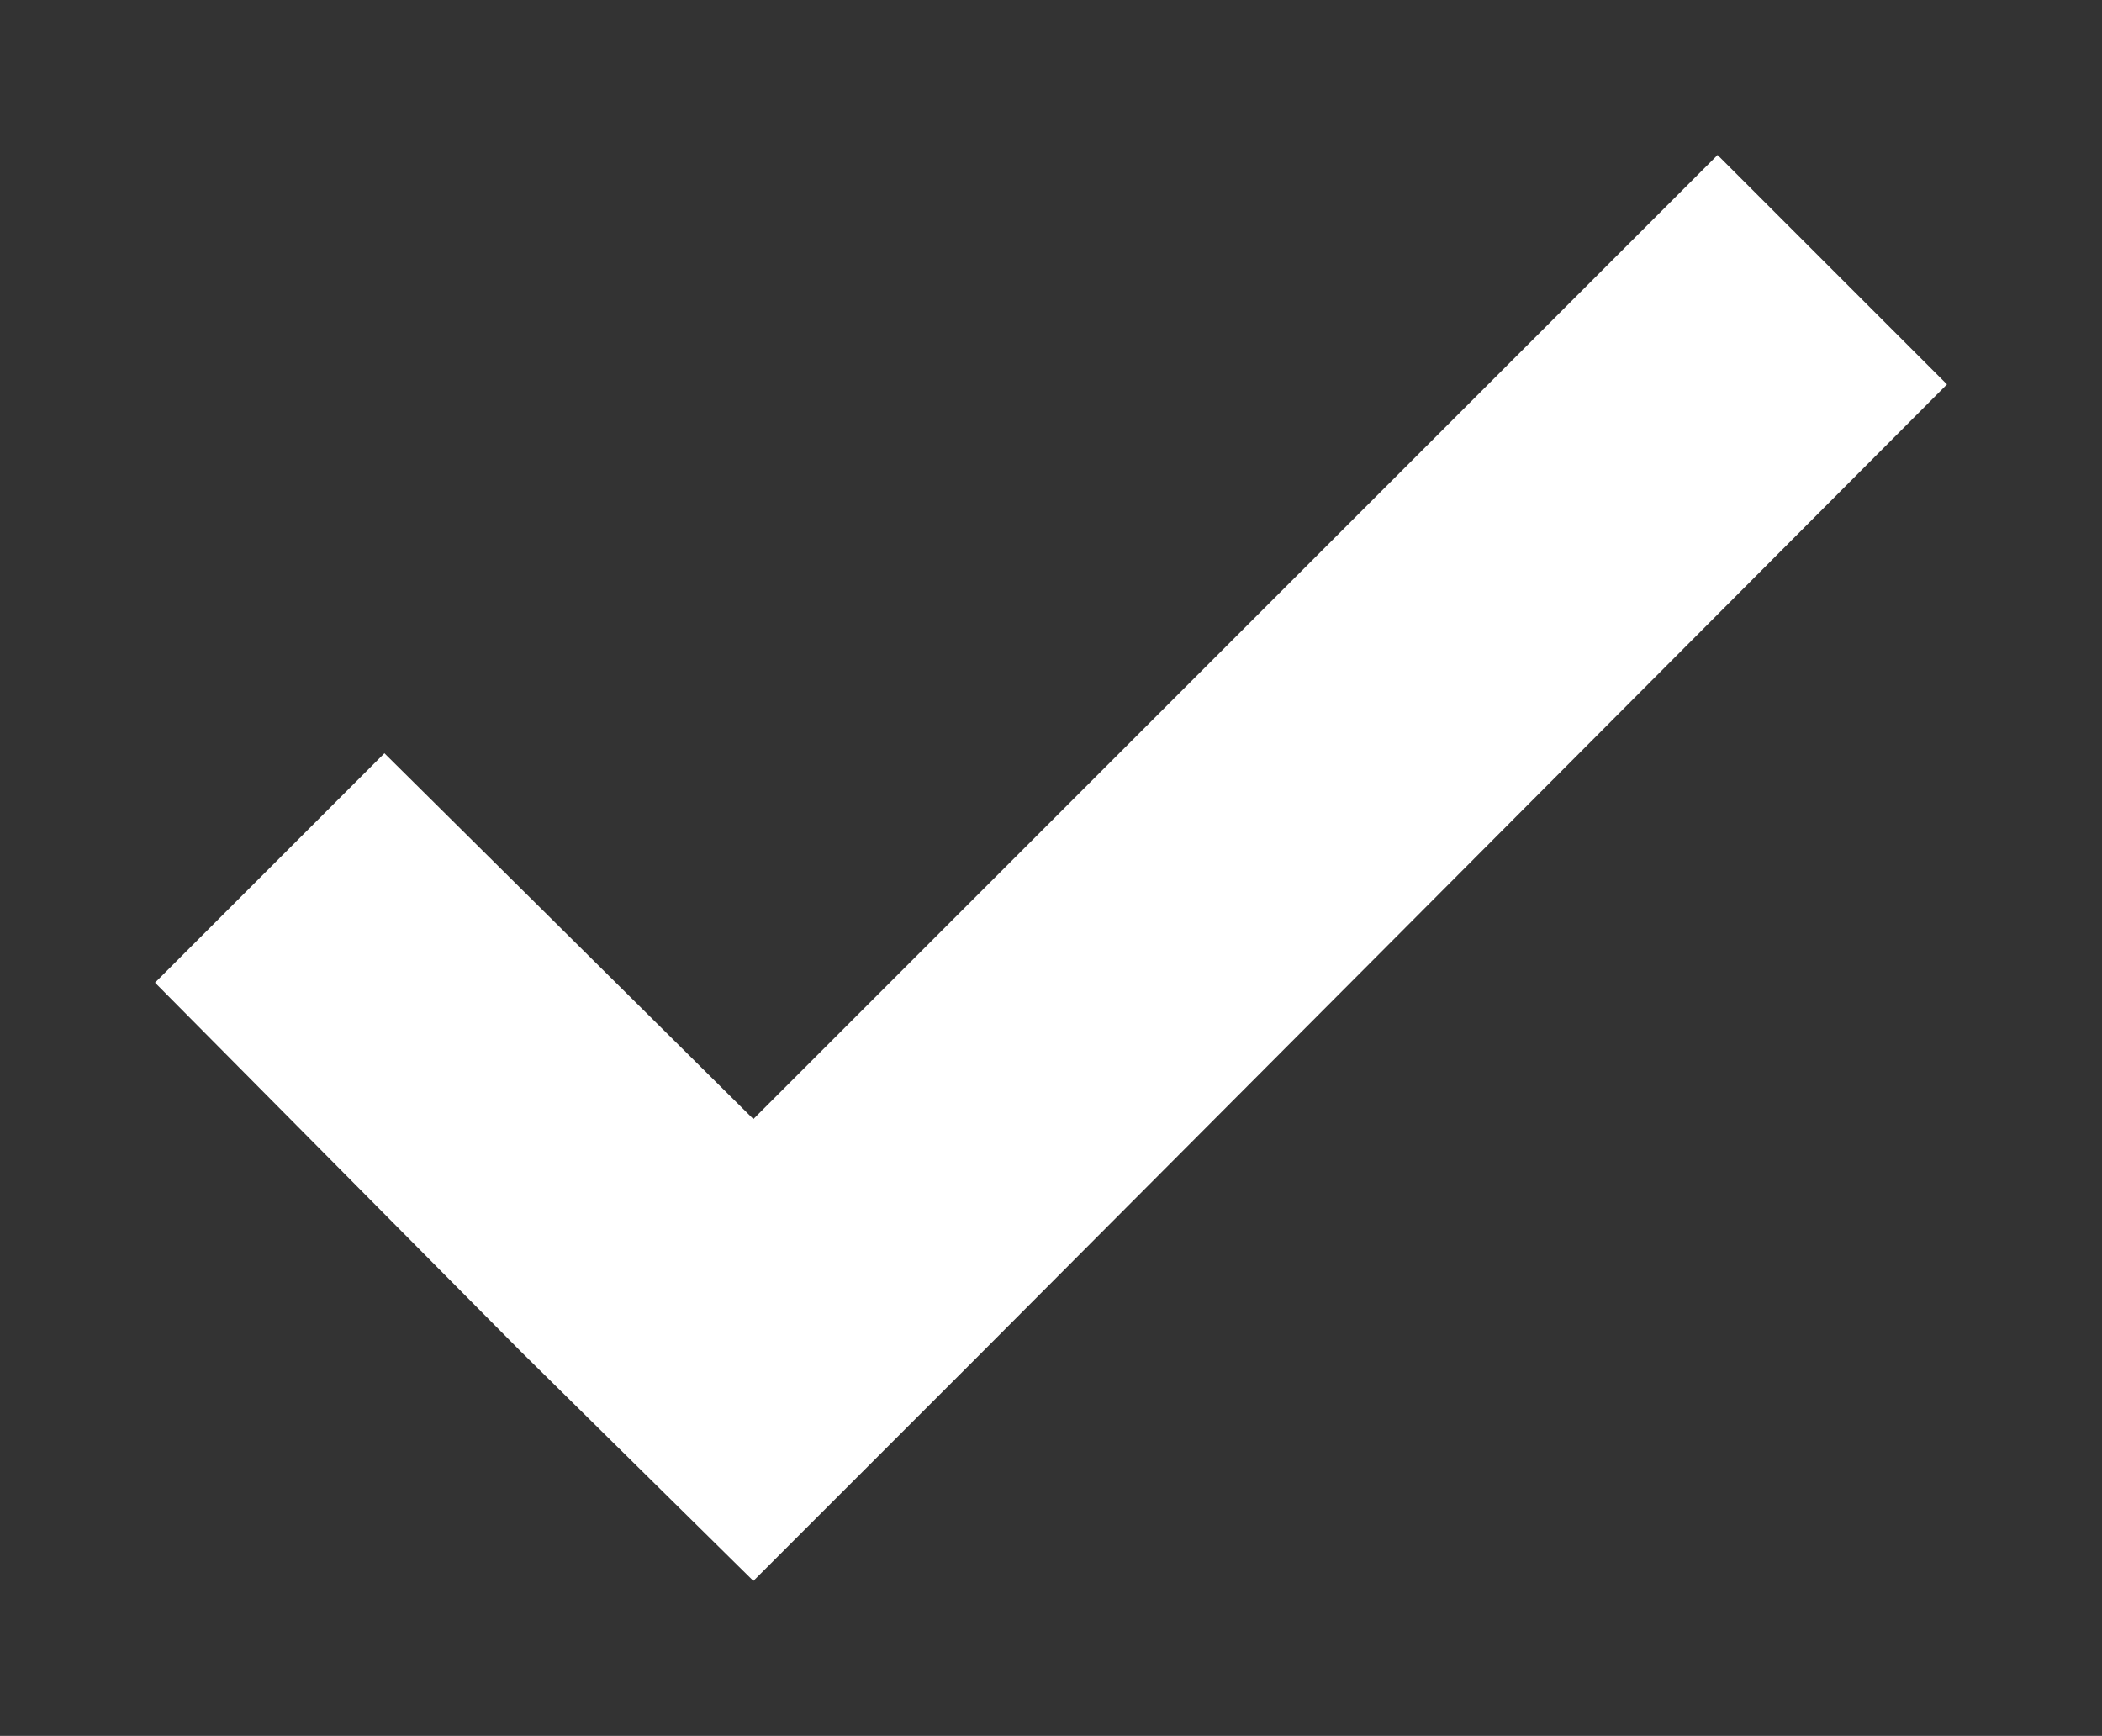 <svg data-name="Layer 1" xmlns="http://www.w3.org/2000/svg" viewBox="0 0 67.8 56"><rect x="0" y="0" width="67.8" height="56" fill="#333333" stroke="none"/><defs><clipPath id="a" transform="translate(4.9 5)"><path fill="none" d="M57.9 7.4L50.5 0 19.4 31.1 7.5 19.3.1 26.7l11.8 11.9 7.5 7.4 7.4-7.4L57.9 7.4z"/></clipPath></defs><g clip-path="url(#a)"><path fill="#fff" d="M0 0h67.8v56H0z"/></g></svg>